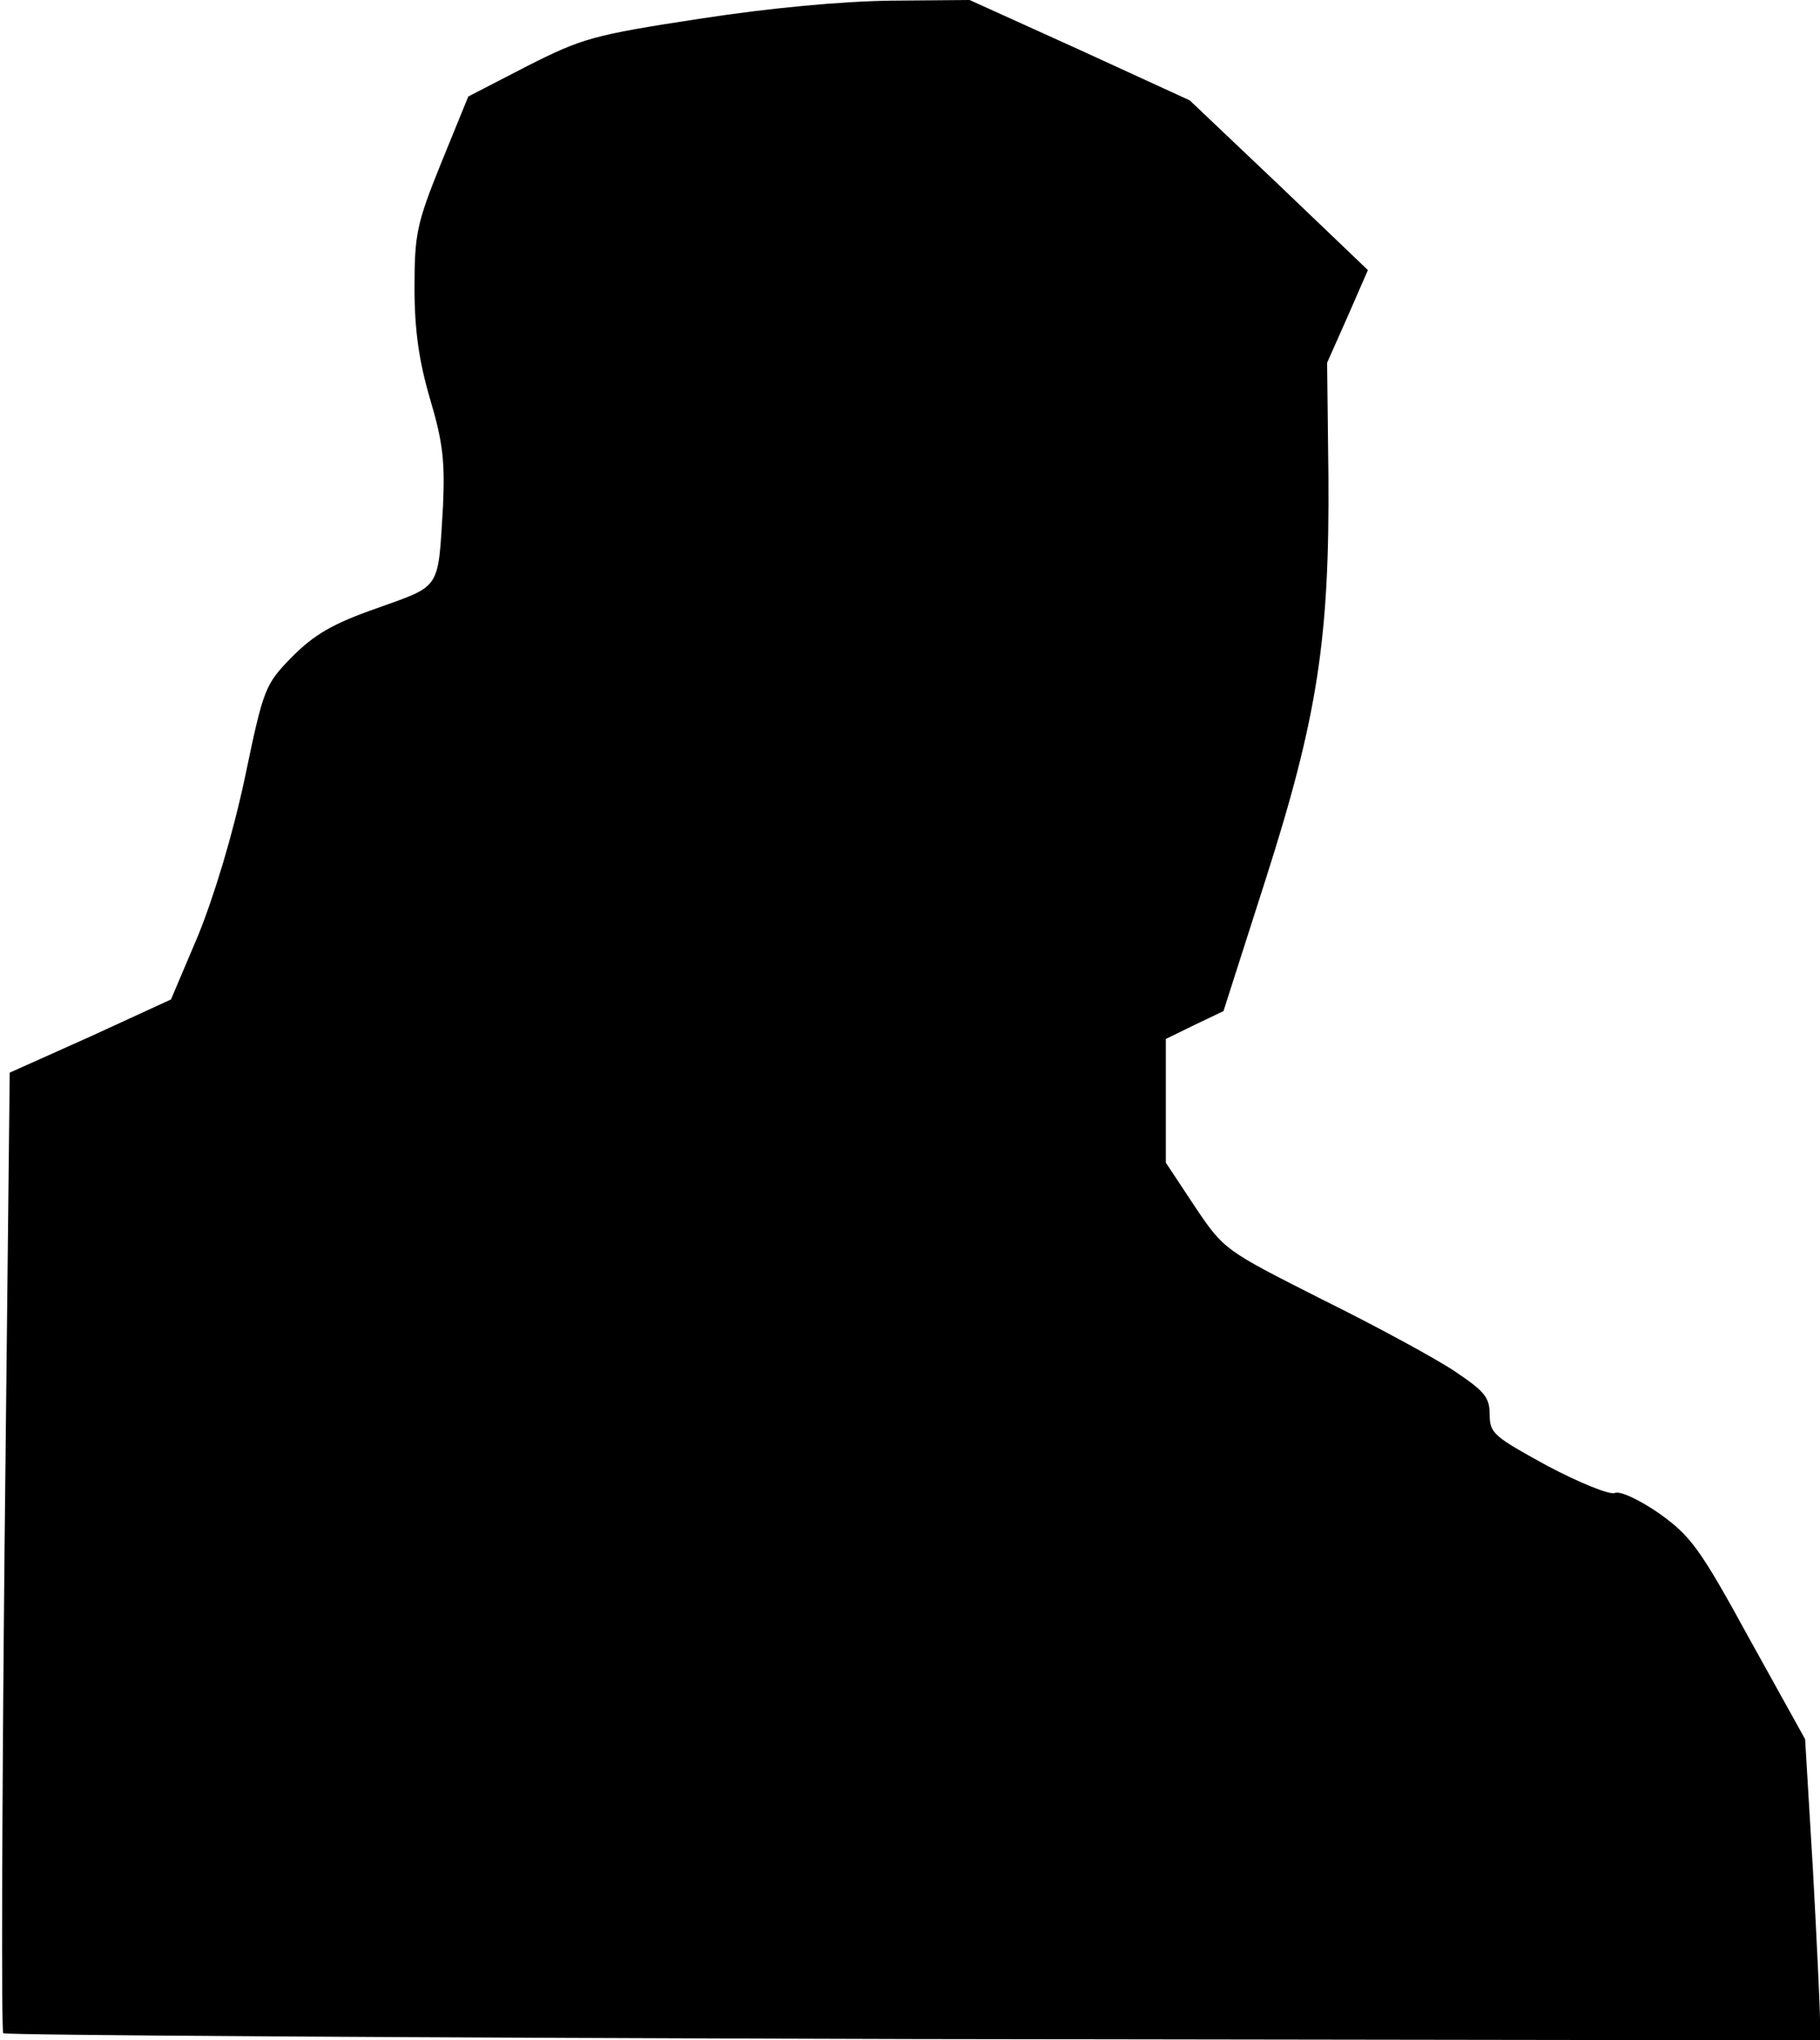 <?xml version="1.0" standalone="no"?>
<!DOCTYPE svg PUBLIC "-//W3C//DTD SVG 20010904//EN"
 "http://www.w3.org/TR/2001/REC-SVG-20010904/DTD/svg10.dtd">
<svg version="1.0" xmlns="http://www.w3.org/2000/svg"
 width="281pt" height="315pt" viewBox="0 0 281 315"
 preserveAspectRatio="xMidYMid meet">
<g transform="translate(0,315) scale(0.1,-0.1)"
fill="#000000" stroke="none">
<path fill="#000000" stroke="none" d="M1080 3121 c-164 -25 -181 -30 -266
-73 l-91 -47 -42 -103 c-38 -94 -41 -110 -41 -193 0 -65 7 -113 24 -171 20
-67 23 -97 20 -165 -8 -131 -2 -122 -102 -158 -69 -24 -97 -41 -131 -75 -42
-43 -44 -48 -73 -187 -19 -89 -47 -181 -72 -243 l-42 -99 -124 -57 -125 -56
-8 -738 c-4 -406 -5 -741 -2 -745 4 -3 636 -7 1406 -9 l1399 -2 0 32 c0 18 -5
123 -11 233 l-12 200 -86 155 c-77 141 -91 159 -140 194 -29 20 -60 35 -68 31
-8 -3 -55 16 -104 42 -82 45 -89 50 -89 79 0 27 -8 36 -54 67 -30 20 -122 70
-205 111 -150 76 -151 76 -196 143 l-45 68 0 95 0 96 45 22 44 21 65 203 c80
250 99 372 97 625 l-2 173 32 72 31 71 -137 131 -138 131 -170 78 -170 77
-121 -1 c-76 -1 -186 -11 -296 -28z"/>
</g>
</svg>
